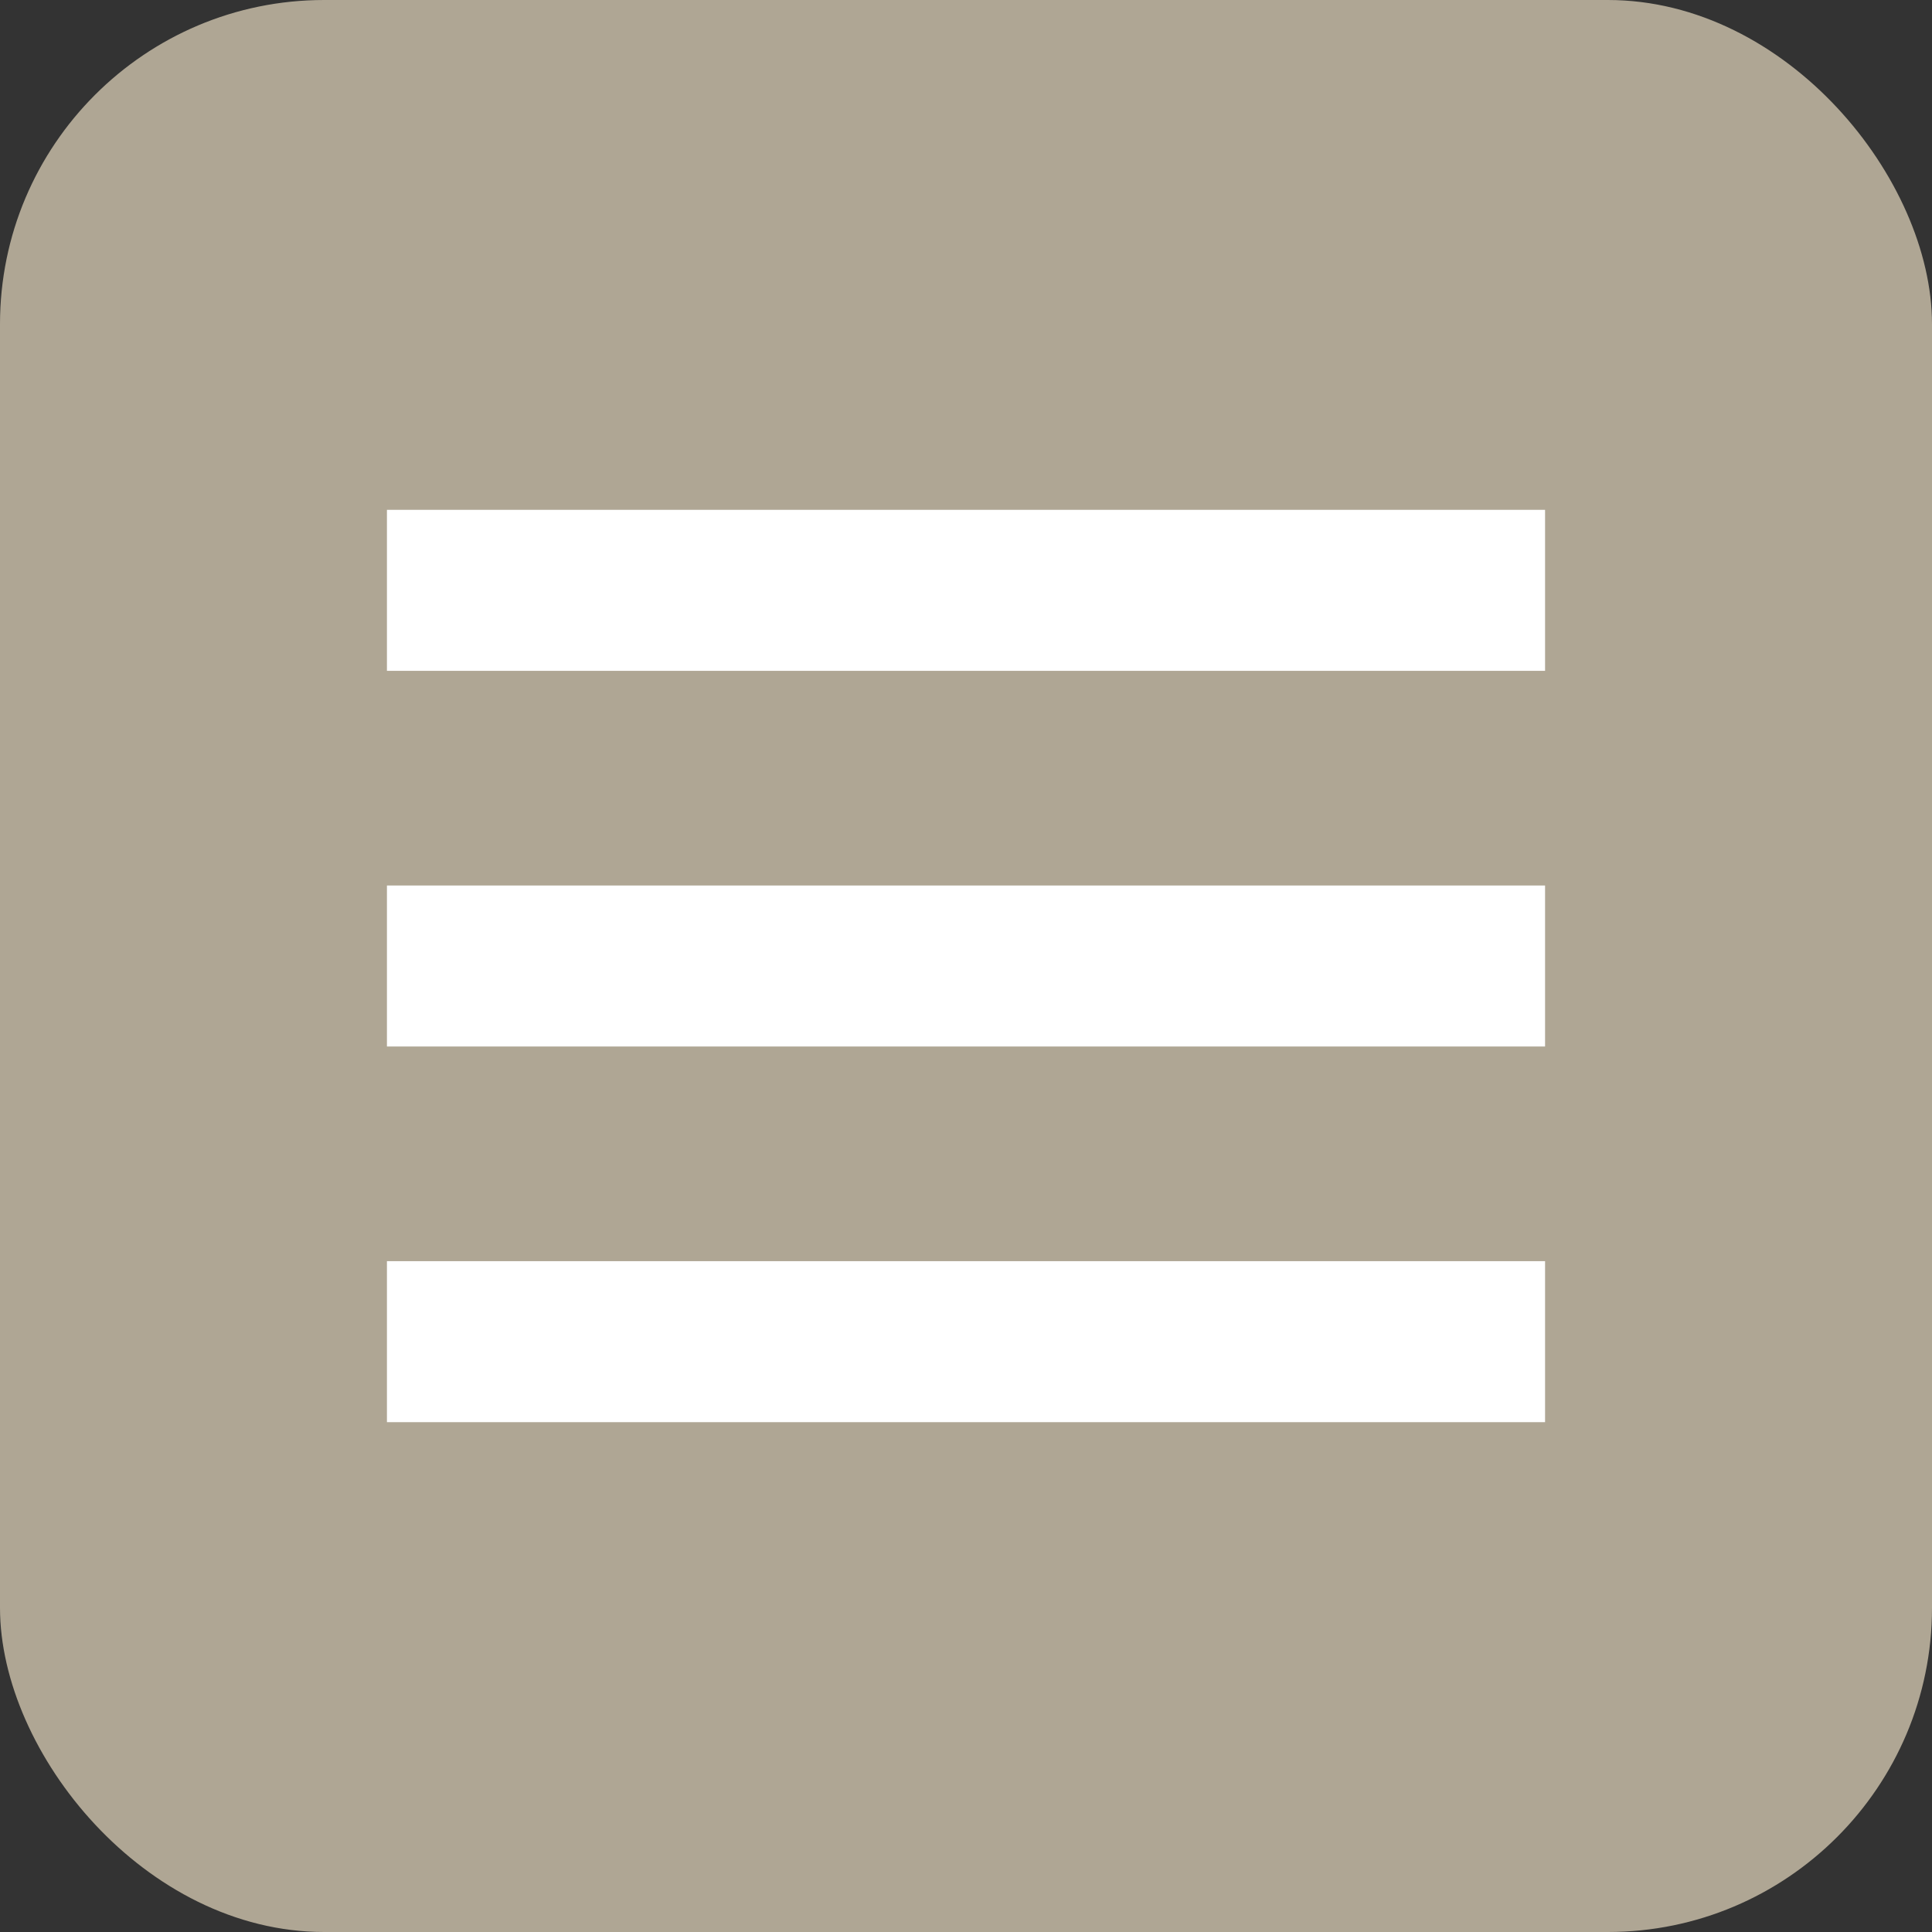 <svg xmlns="http://www.w3.org/2000/svg" viewBox="0 0 36 36"><rect x="0" y="0" width="36" height="36" fill="#333333" stroke="none"/><defs><style>.cls-2{fill:none;stroke:#fff;stroke-miterlimit:10;stroke-width:3px}</style></defs><g id="Layer_2" data-name="Layer 2"><g id="nav"><rect width="36" height="36" rx="6.04" style="fill:#afa694"/><path class="cls-2" d="M7.21 11h21.58M7.21 18h21.58M7.21 25h21.58"/></g></g></svg>